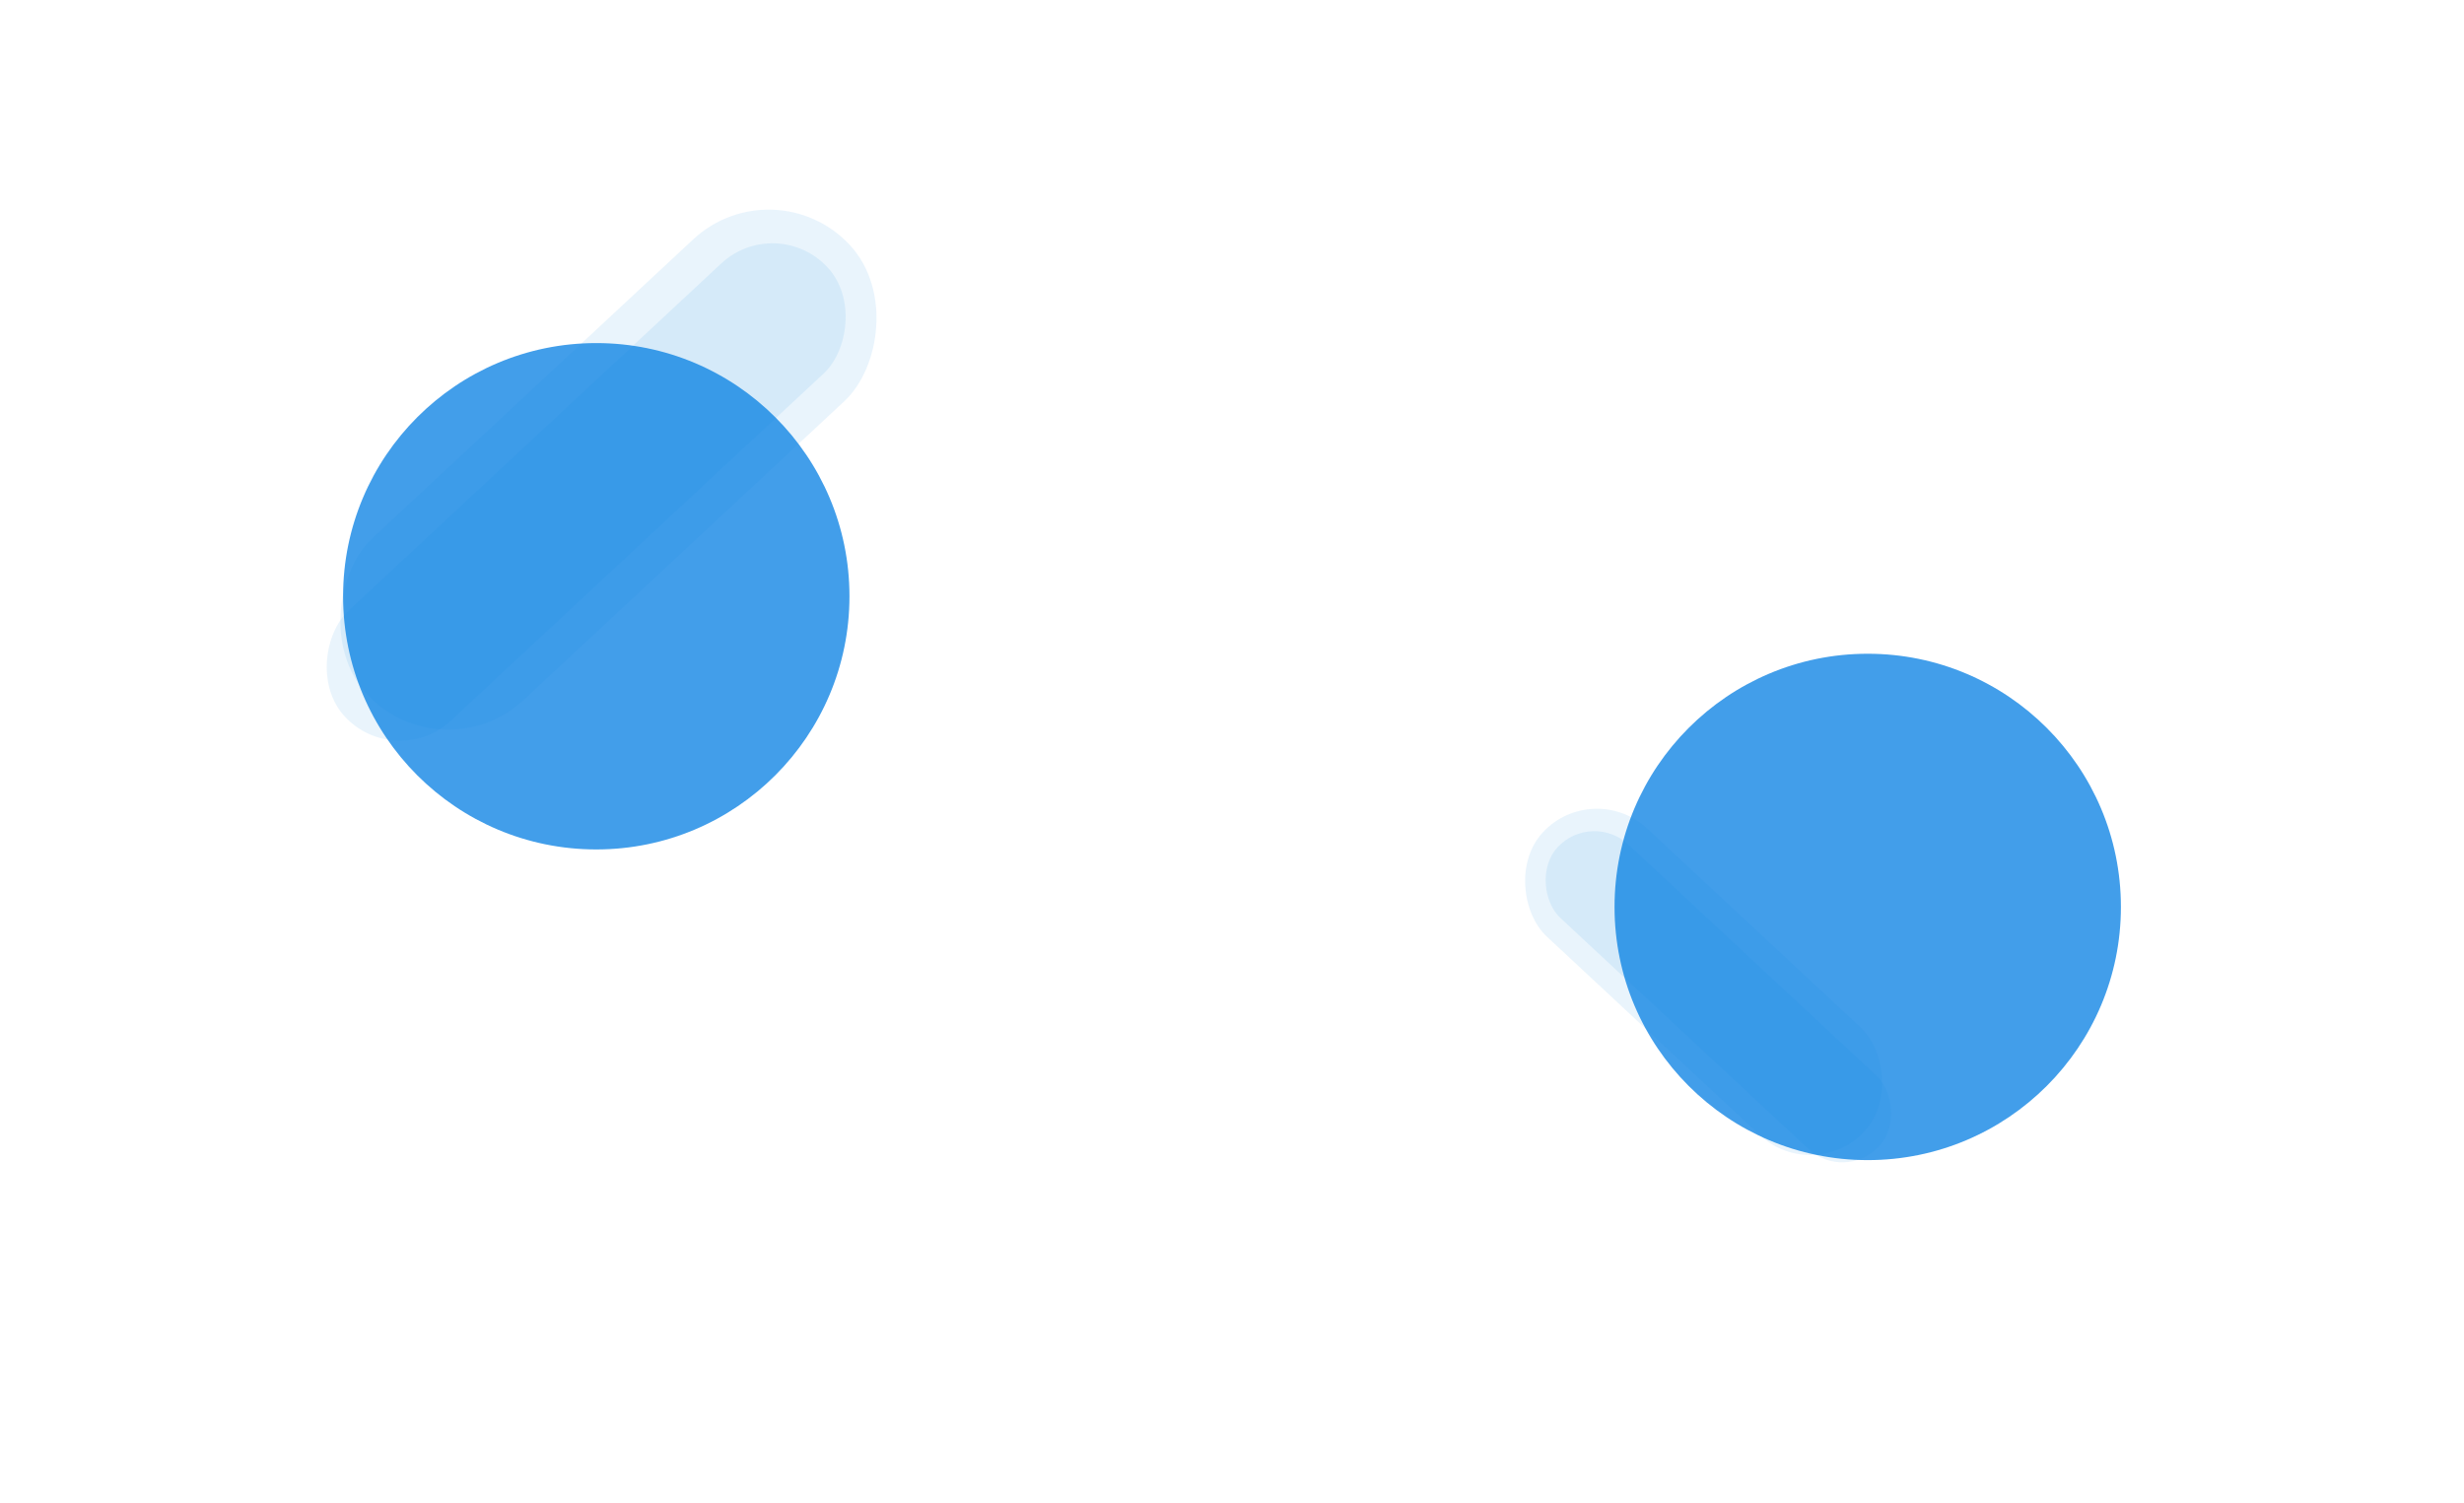 <svg width="4029" height="2458" viewBox="0 0 4029 2458" fill="none" xmlns="http://www.w3.org/2000/svg">
<g filter="url(#filter0_f_41_10)">
<circle cx="975" cy="975" r="414" fill="#1386E5" fill-opacity="0.8"/>
</g>
<g filter="url(#filter1_f_41_10)">
<circle cx="3054" cy="1483" r="414" fill="#1386E5" fill-opacity="0.8"/>
</g>
<rect width="240.983" height="717.621" rx="120.492" transform="matrix(0.682 -0.732 -0.732 -0.682 2966.11 1938.46)" fill="#1386E5" fill-opacity="0.09"/>
<rect width="163.6" height="717.621" rx="81.8" transform="matrix(0.682 -0.732 -0.732 -0.682 3016.69 1934.46)" fill="#1386E5" fill-opacity="0.09"/>
<rect x="723.799" y="1267.9" width="362.095" height="1078.28" rx="181.048" transform="rotate(-132.968 723.799 1267.9)" fill="#1386E5" fill-opacity="0.09"/>
<rect x="647.799" y="1261.9" width="245.821" height="1078.28" rx="122.91" transform="rotate(-132.968 647.799 1261.9)" fill="#1386E5" fill-opacity="0.09"/>
<defs>
<filter id="filter0_f_41_10" x="0" y="0" width="1950" height="1950" filterUnits="userSpaceOnUse" color-interpolation-filters="sRGB">
<feFlood flood-opacity="0" result="BackgroundImageFix"/>
<feBlend mode="normal" in="SourceGraphic" in2="BackgroundImageFix" result="shape"/>
<feGaussianBlur stdDeviation="280.5" result="effect1_foregroundBlur_41_10"/>
</filter>
<filter id="filter1_f_41_10" x="2079" y="508" width="1950" height="1950" filterUnits="userSpaceOnUse" color-interpolation-filters="sRGB">
<feFlood flood-opacity="0" result="BackgroundImageFix"/>
<feBlend mode="normal" in="SourceGraphic" in2="BackgroundImageFix" result="shape"/>
<feGaussianBlur stdDeviation="280.5" result="effect1_foregroundBlur_41_10"/>
</filter>
</defs>
</svg>
